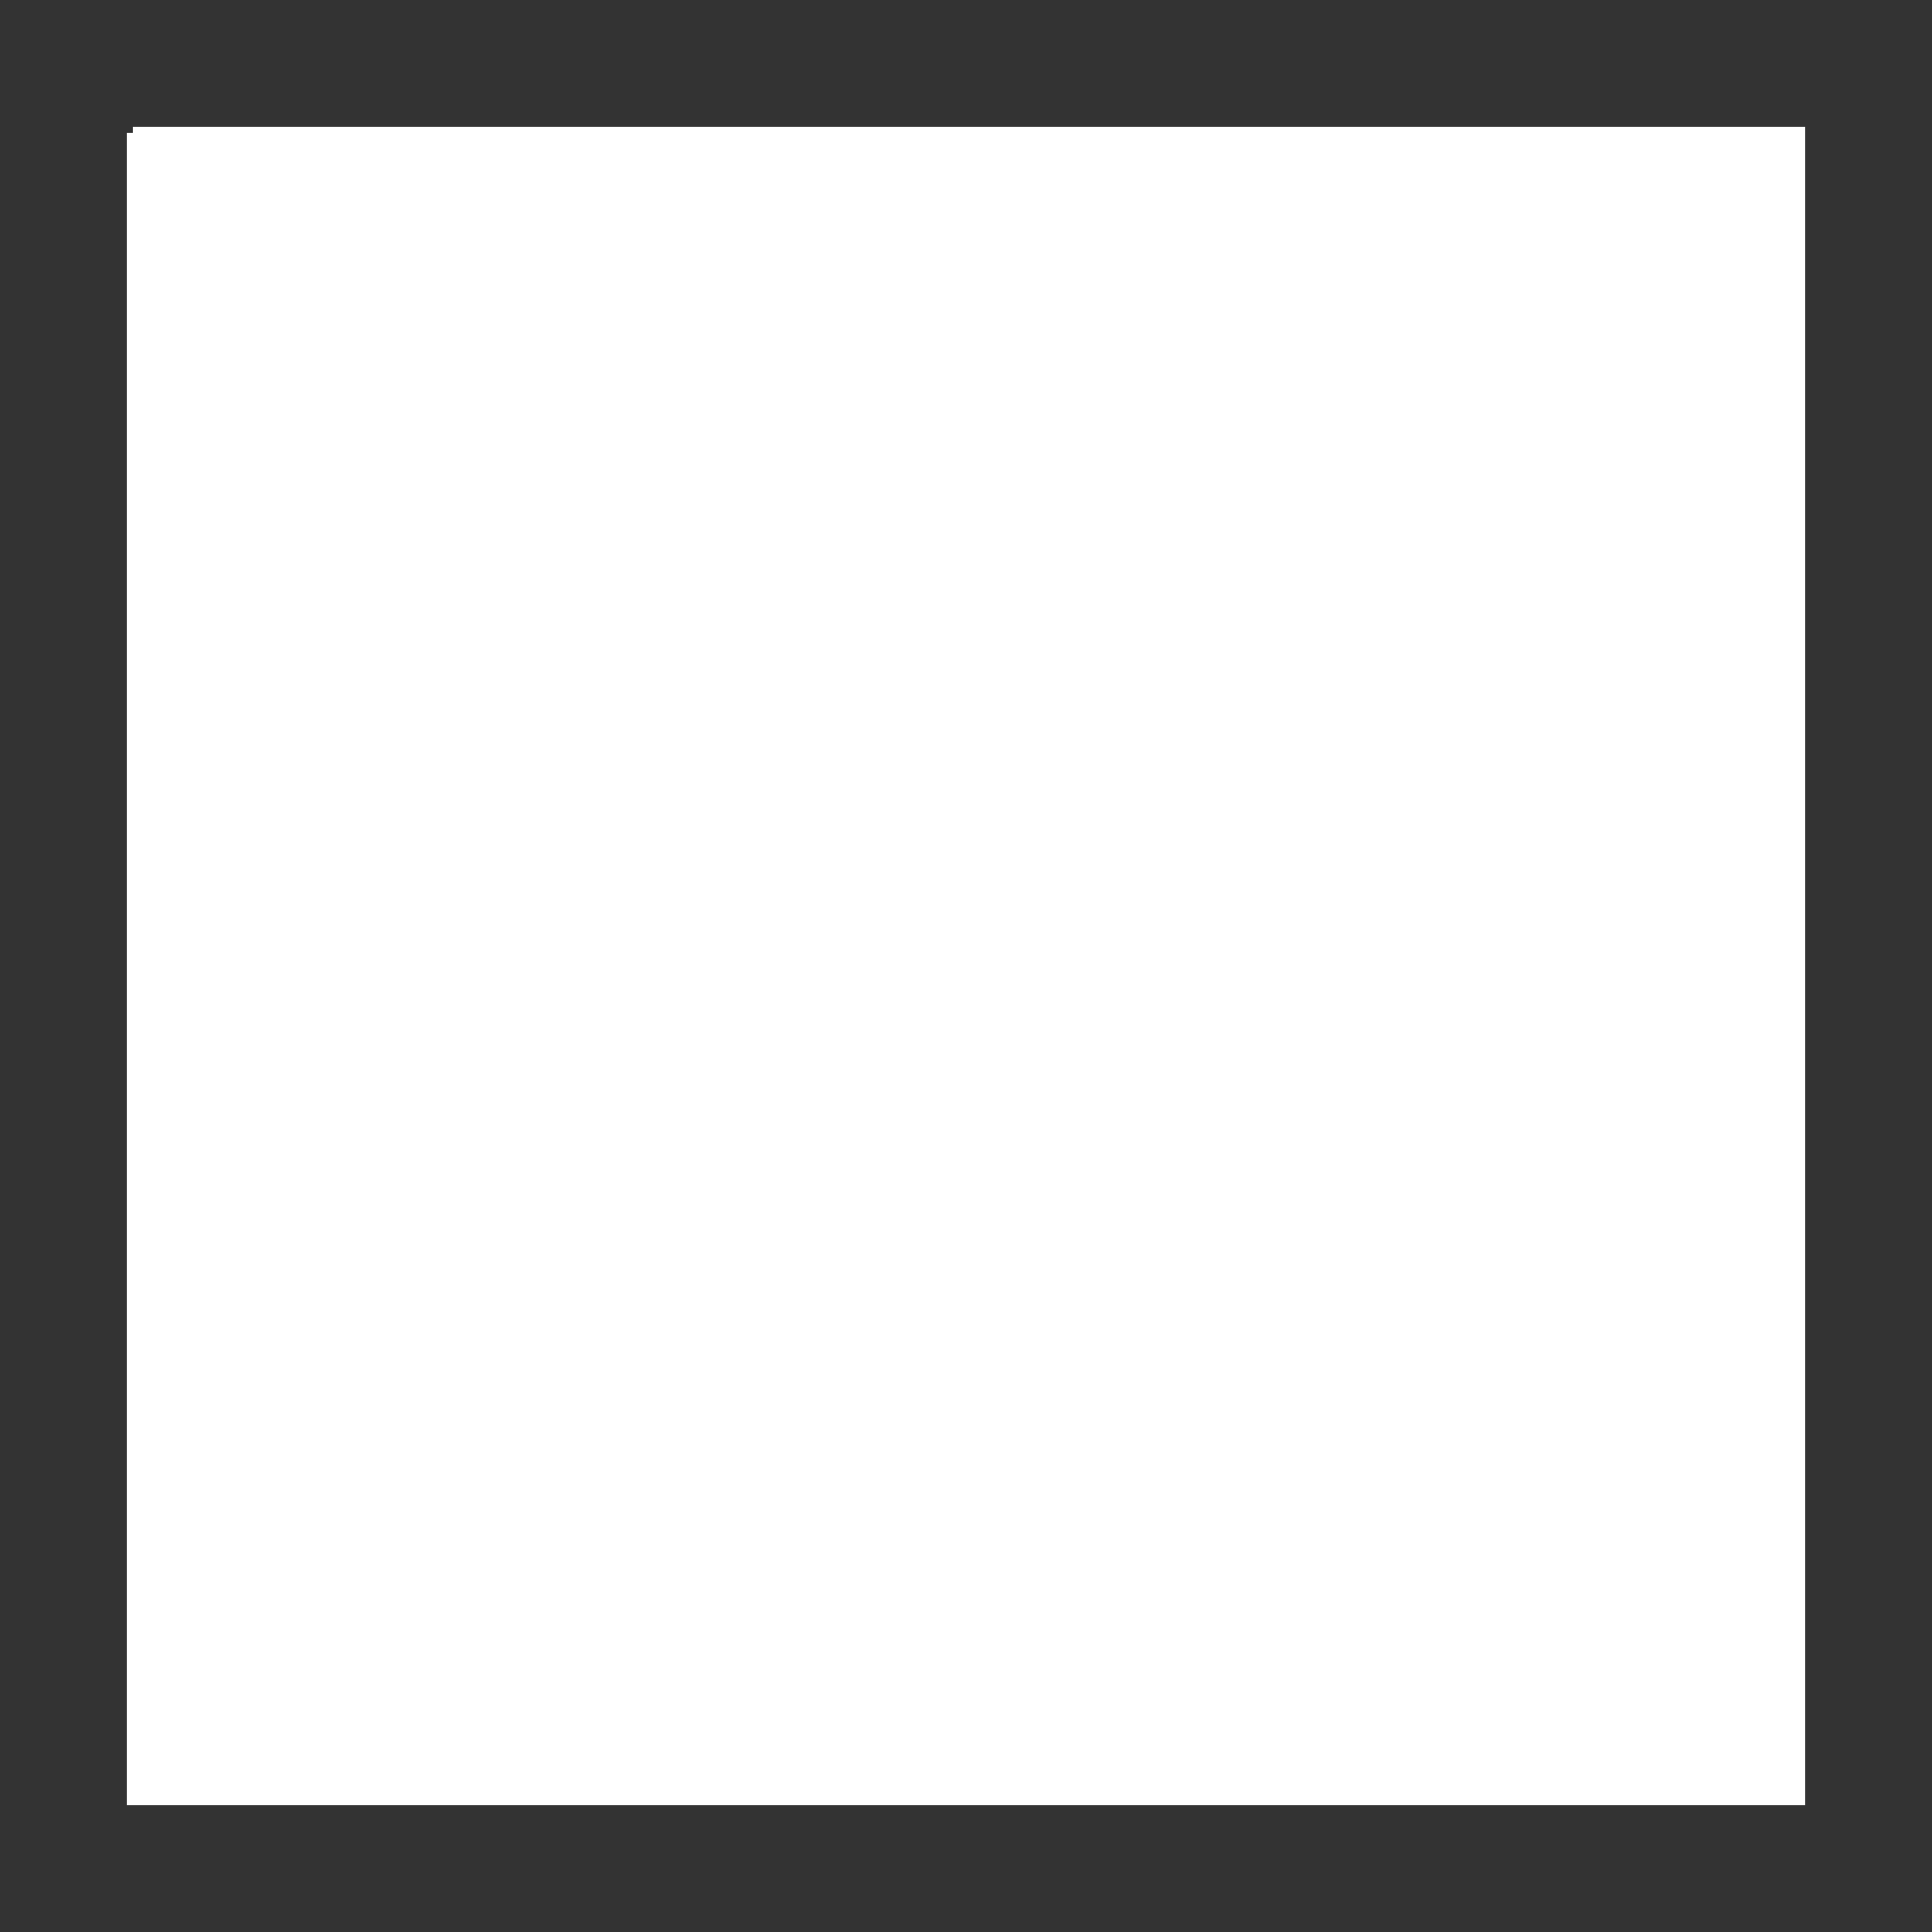 <svg width="160px" height="160px" xmls="http://www.w3.org/2000/svg">
  <rect width="100%" height="100%" fill="#333333" stroke="none"/>
  <path d="M 160 0 h -160 v 160 h 160 v -150v h -10 v 140 h -140 v -140 h 150 v -10" fill="transparent" stroke="transparent"/>
  <path d="M 11 11 h 138 v 138 h -138 v -138" fill="white" stroke="white"/>
</svg>